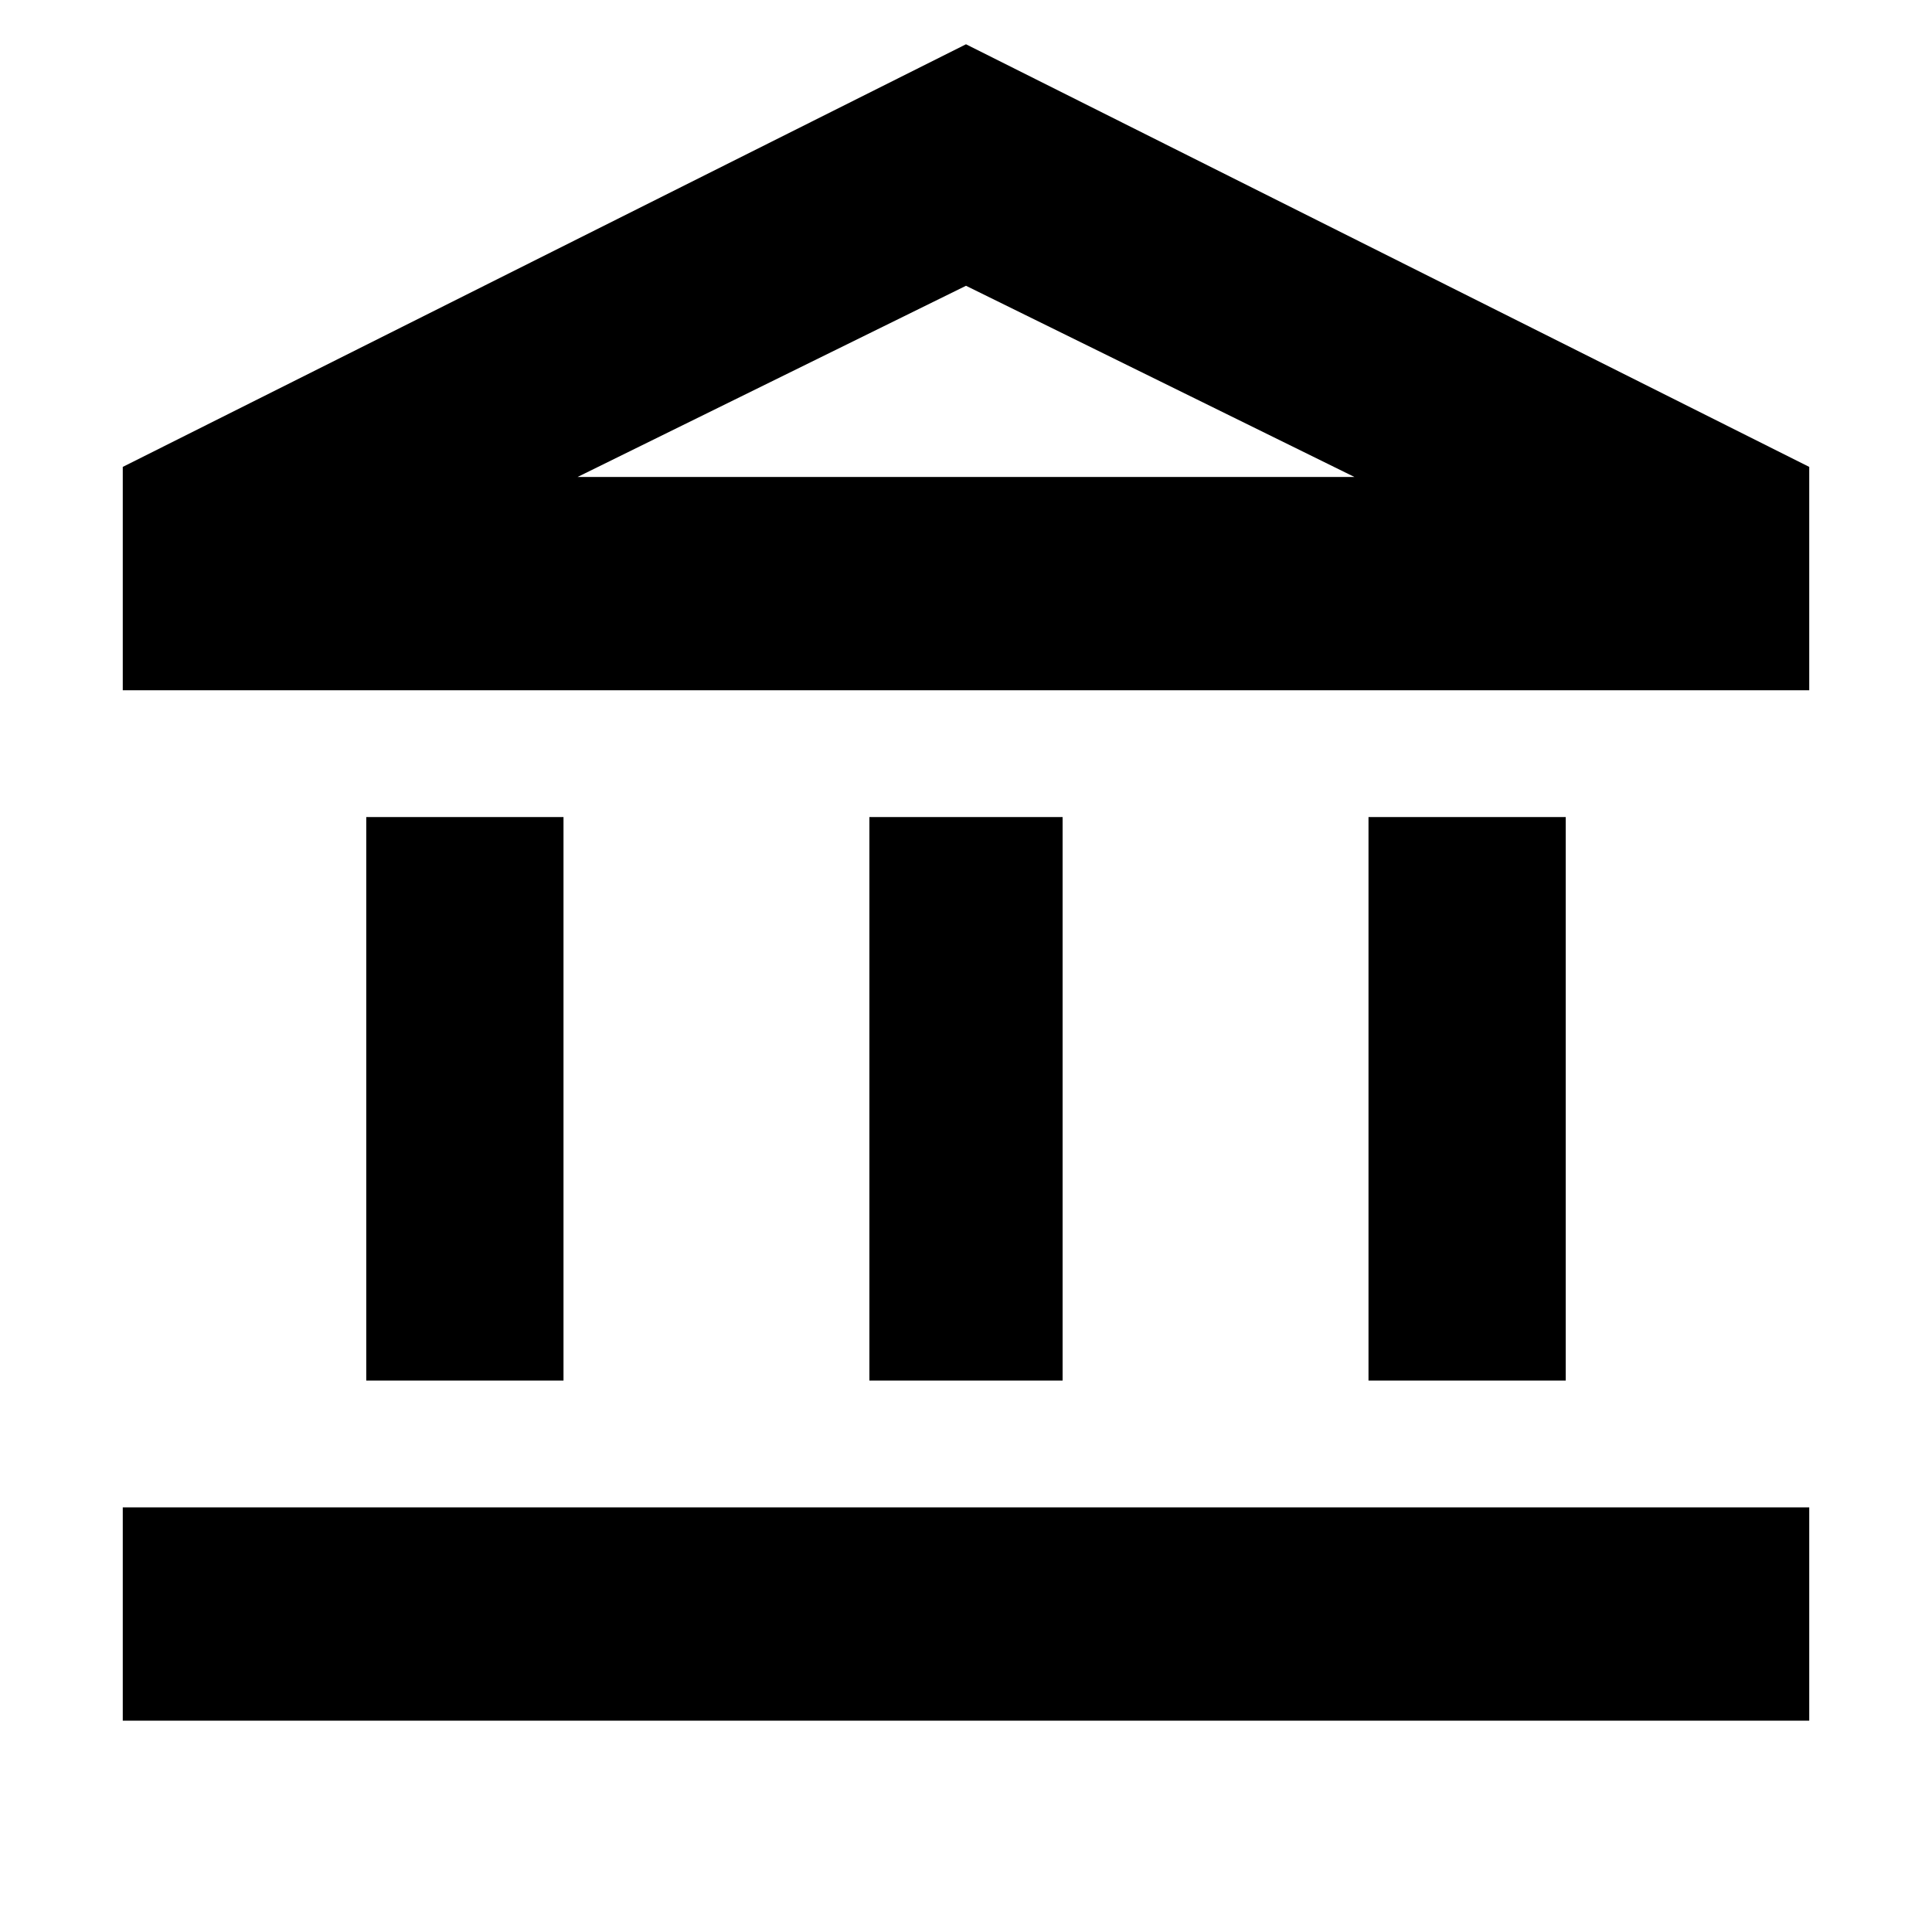 <svg xmlns="http://www.w3.org/2000/svg" height="24" width="24"><path d="M4.55 17.15v-7H7v7Zm6.25 0v-7h2.4v7Zm-9.275 4.225v-2.65h20.95v2.65ZM17 17.15v-7h2.45v7ZM1.525 8.575V5.8L12 .55 22.475 5.8v2.775Zm5.65-2.65h9.65Zm0 0h9.65L12 3.55Z"/></svg>